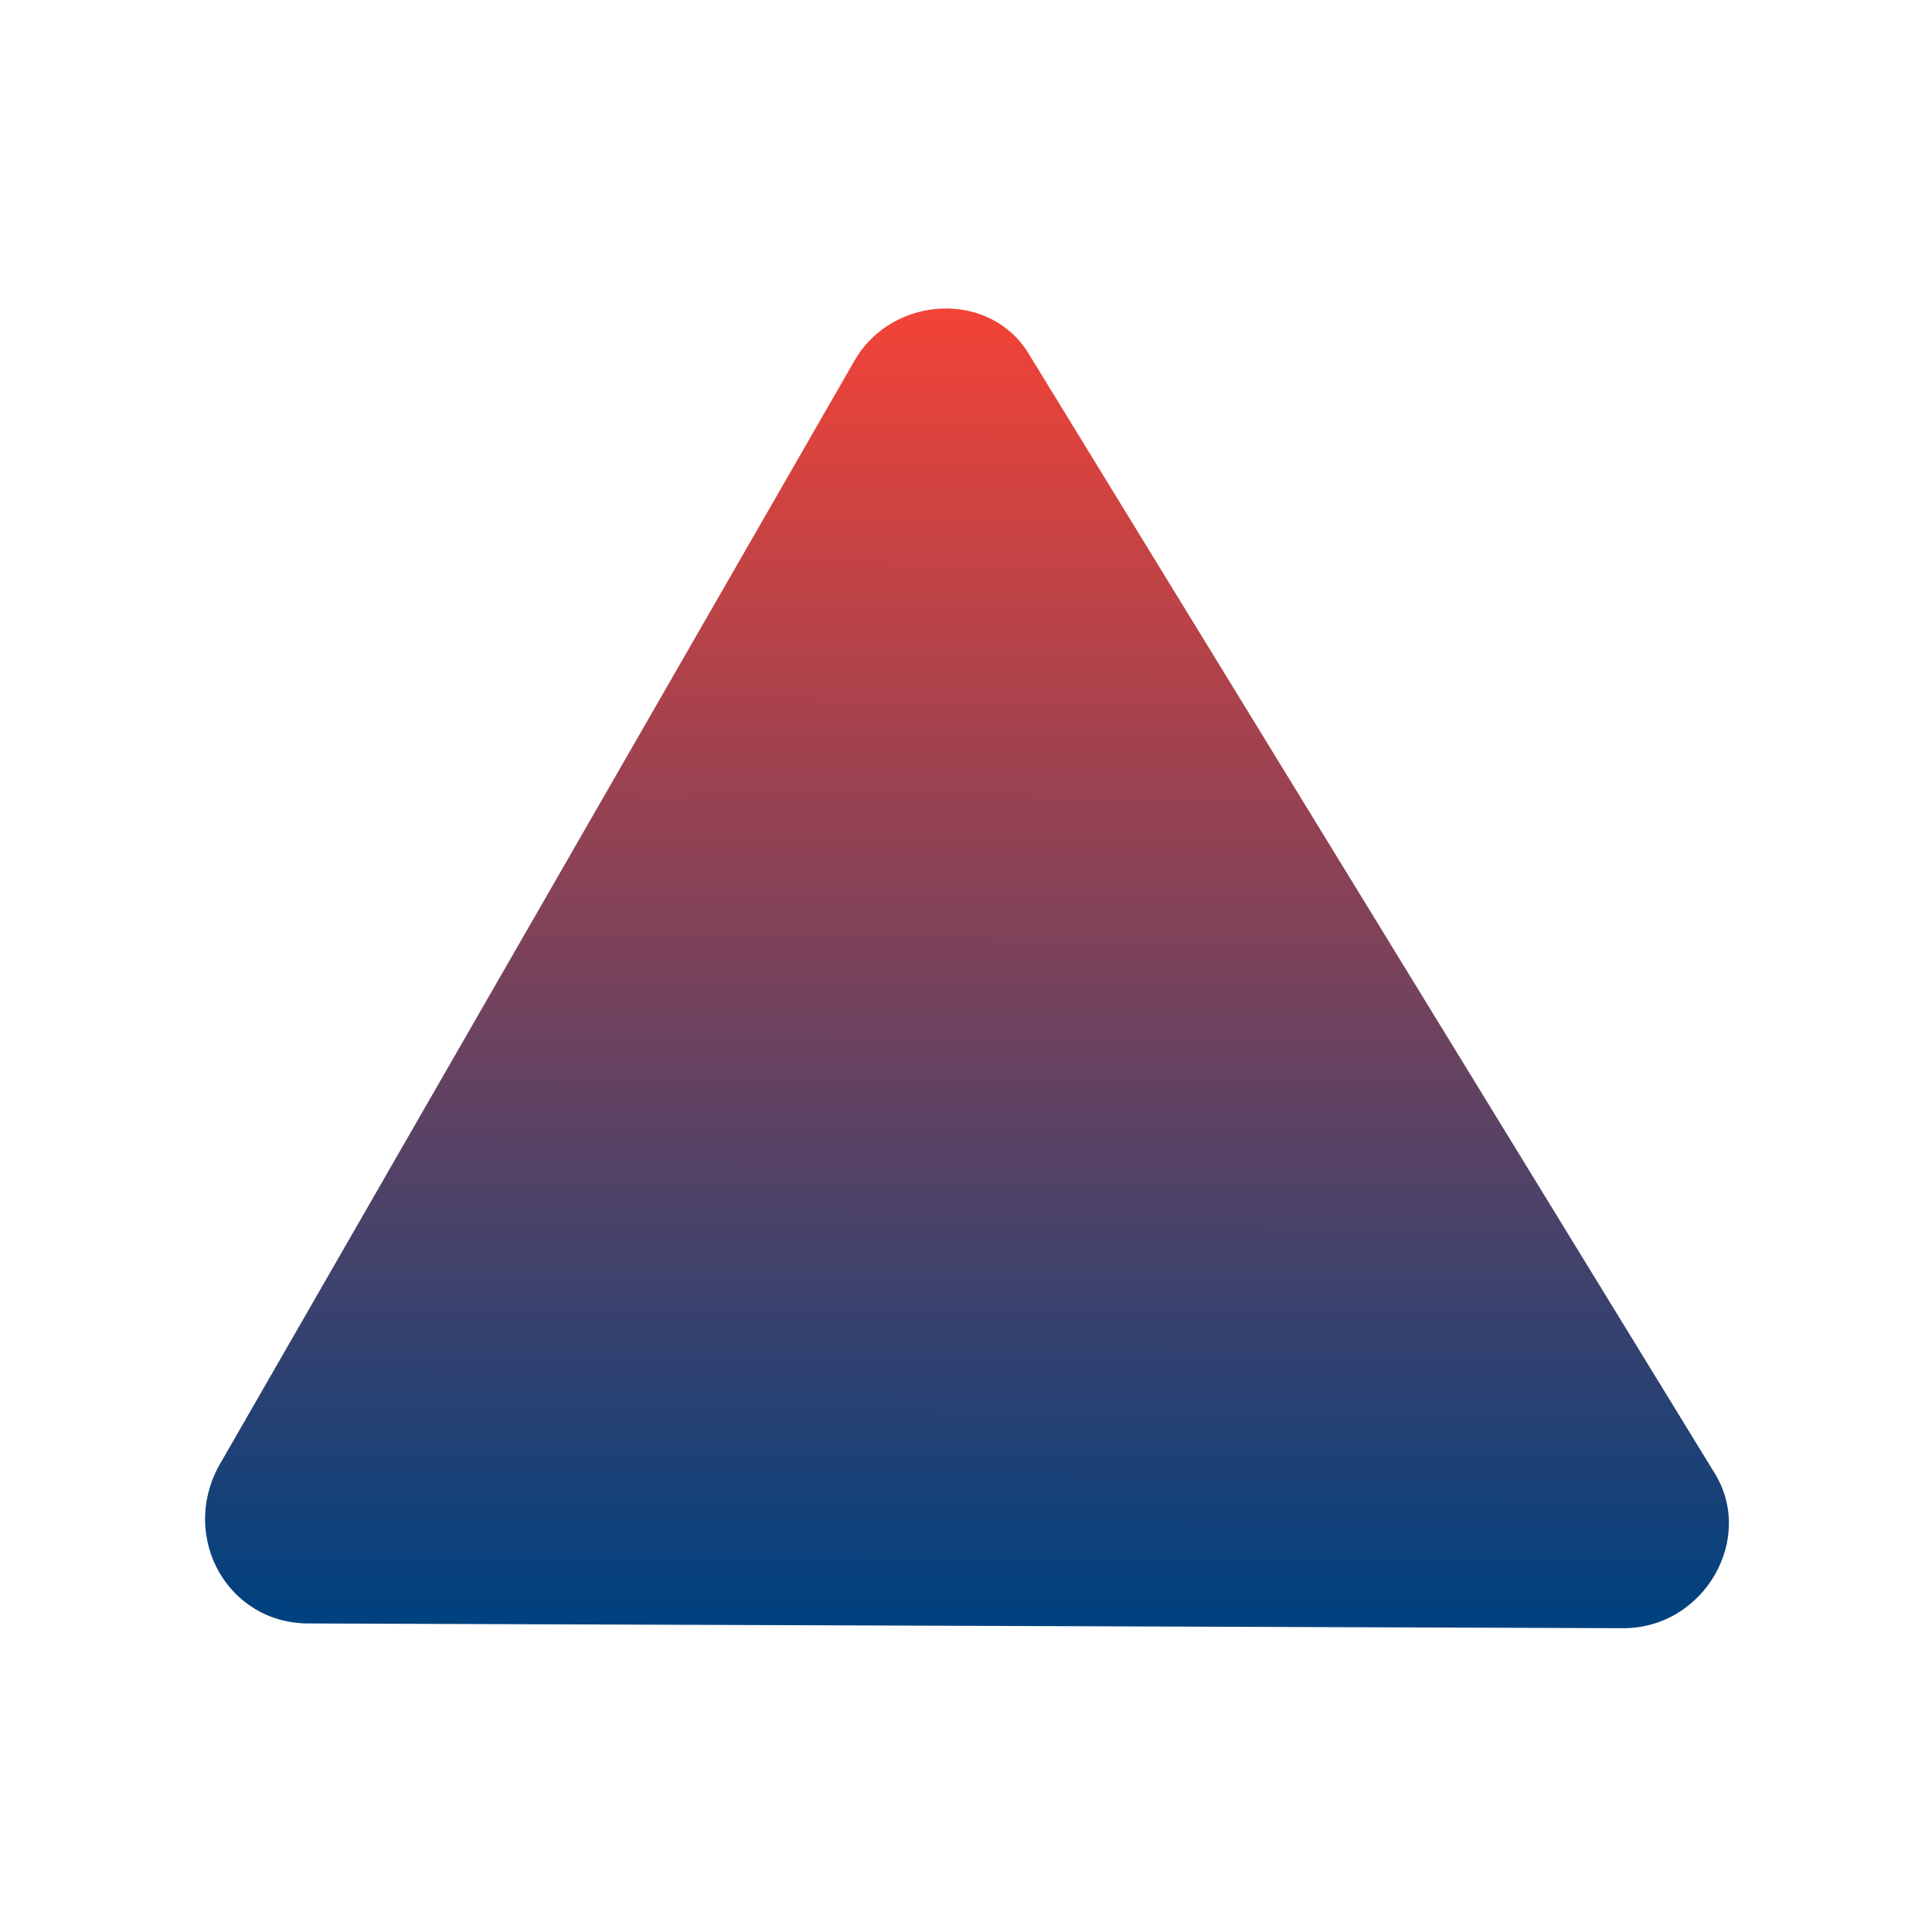 <?xml version="1.0" encoding="utf-8"?>
<!-- Generator: Adobe Illustrator 18.1.1, SVG Export Plug-In . SVG Version: 6.00 Build 0)  -->
<svg version="1.1" id="Capa_1" xmlns="http://www.w3.org/2000/svg" xmlns:xlink="http://www.w3.org/1999/xlink" x="0px" y="0px"
	 viewBox="0 0 40.7 40.7" enable-background="new 0 0 40.7 40.7" xml:space="preserve">
<linearGradient id="SVGID_1_" gradientUnits="userSpaceOnUse" x1="-291.253" y1="462.504" x2="-271.68" y2="442.931" gradientTransform="matrix(0.708 -0.706 0.706 0.708 -99.852 -499.025)">
	<stop  offset="0" style="stop-color:#00417F"/>
	<stop  offset="1" style="stop-color:#F44336"/>
</linearGradient>
<path fill="url(#SVGID_1_)" d="M18,7.6L4.6,30.9c-0.8,1.5,0.2,3.3,1.9,3.3l27.7,0.1c1.7,0,2.8-1.9,1.9-3.3L21.7,7.5
	C20.9,6.1,18.8,6.2,18,7.6z"/>
</svg>
